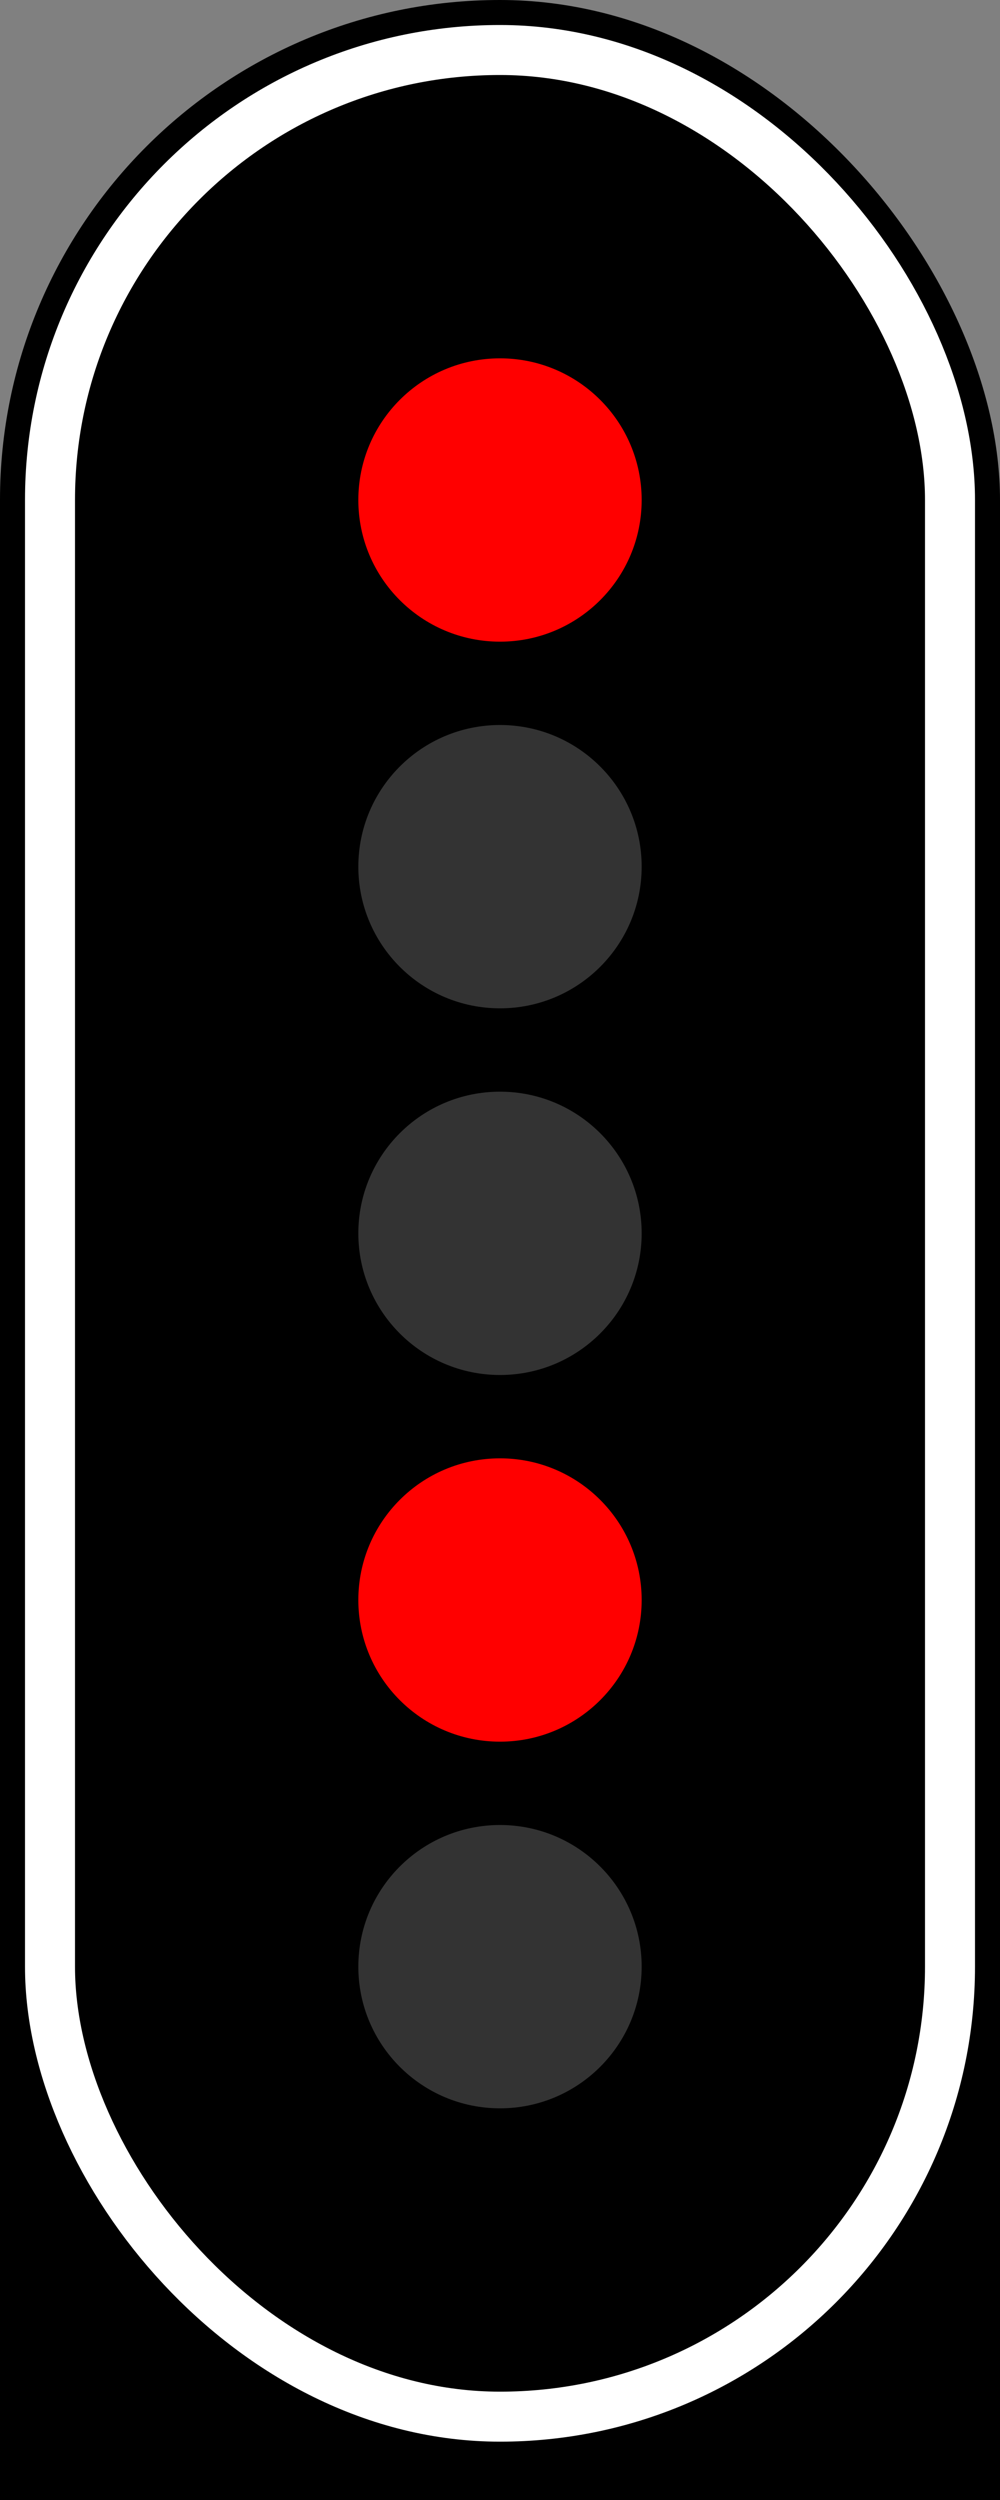 <?xml version="1.0" encoding="UTF-8"?>
<svg version="1.1" viewBox="0 0 600 1500" xmlns="http://www.w3.org/2000/svg"><rect x="0" y="0" width="600" height="1500" fill="#808080" stroke="none"/><rect width="600" height="1480" rx="300" ry="300"/><rect y="1180" width="600" height="320"/><rect x="30" y="30" width="540" height="1420" rx="270" ry="270" fill="none" stroke="#fff" stroke-width="30"/><g fill="#f00"><circle cx="300" cy="300" r="85"/><circle cx="300" cy="960" r="85"/></g><g fill="#333"><circle cx="300" cy="520" r="85"/><circle cx="300" cy="740" r="85"/><circle cx="300" cy="1180" r="85"/></g></svg>
